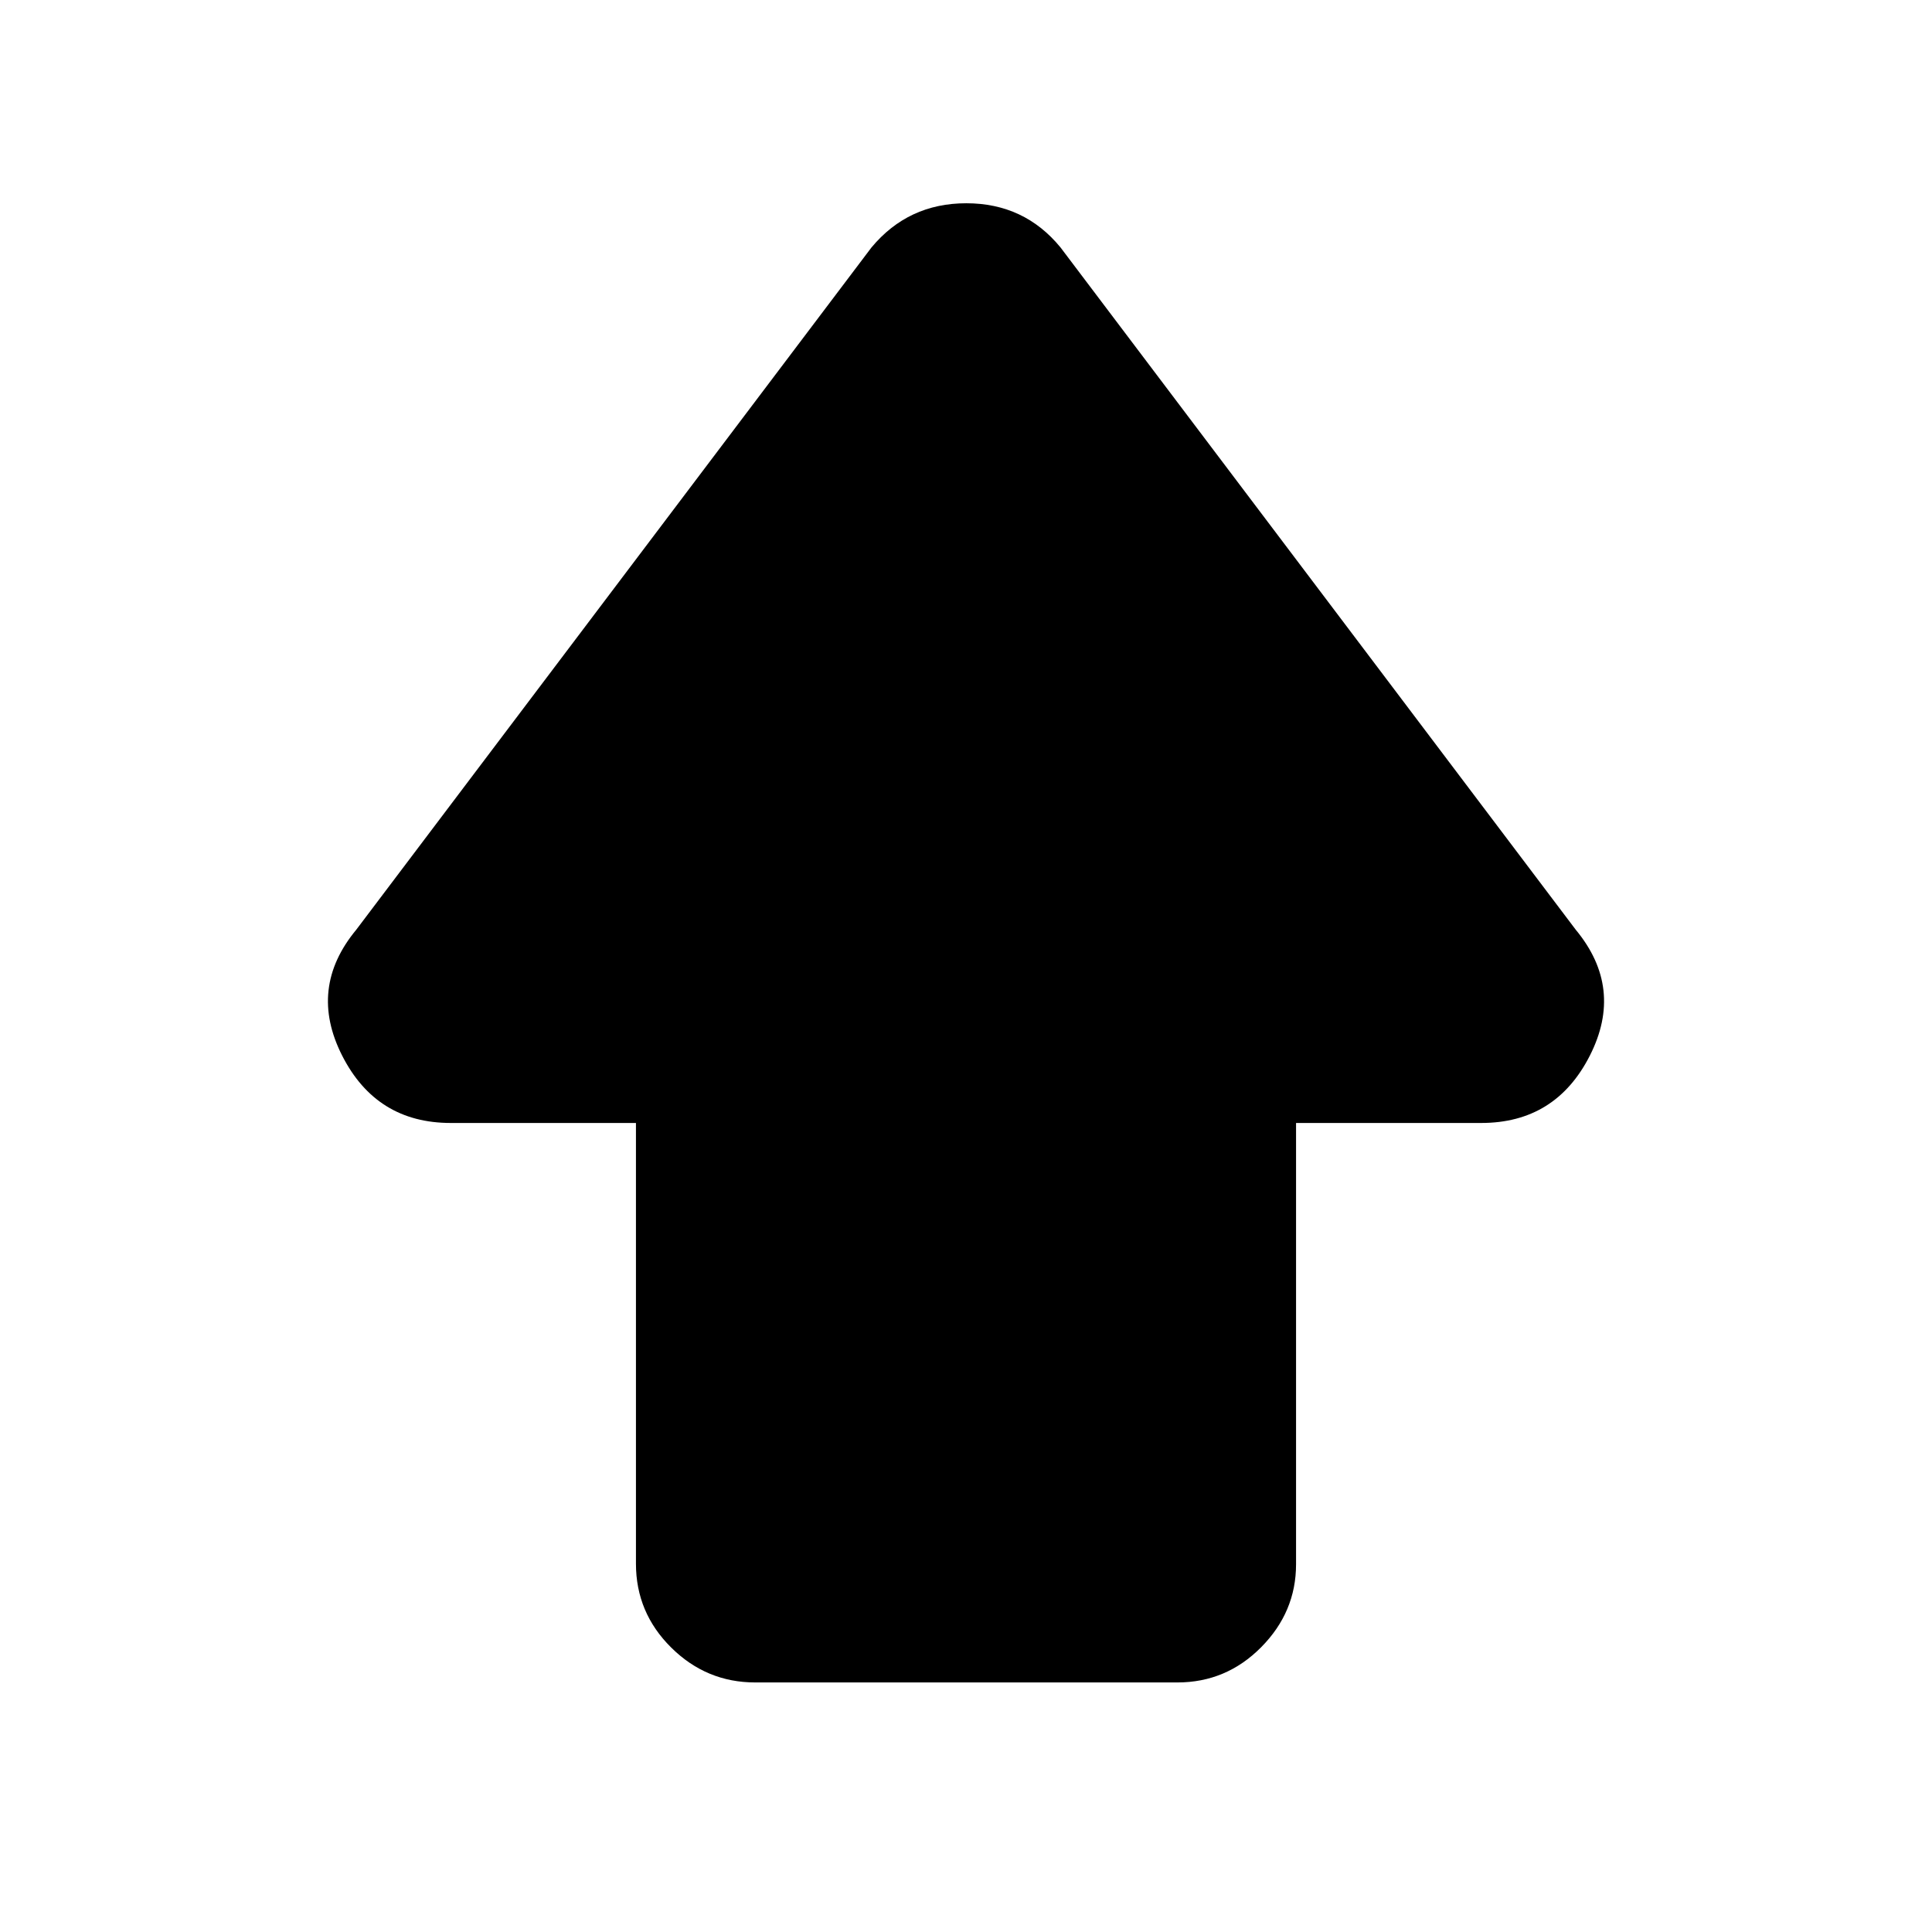 <svg xmlns="http://www.w3.org/2000/svg" height="20" viewBox="0 -960 960 960" width="20"><path d="M316-183v-219h-92q-37 0-54-33.5t7-62.5l256-339q18.28-22 47.14-22T527-837l256 339q24 29 7 62.5T736-402h-92v219.29q0 23.71-17.34 41.21T585.04-124H375.28q-24.28 0-41.78-17.35T316-183Z"/></svg>